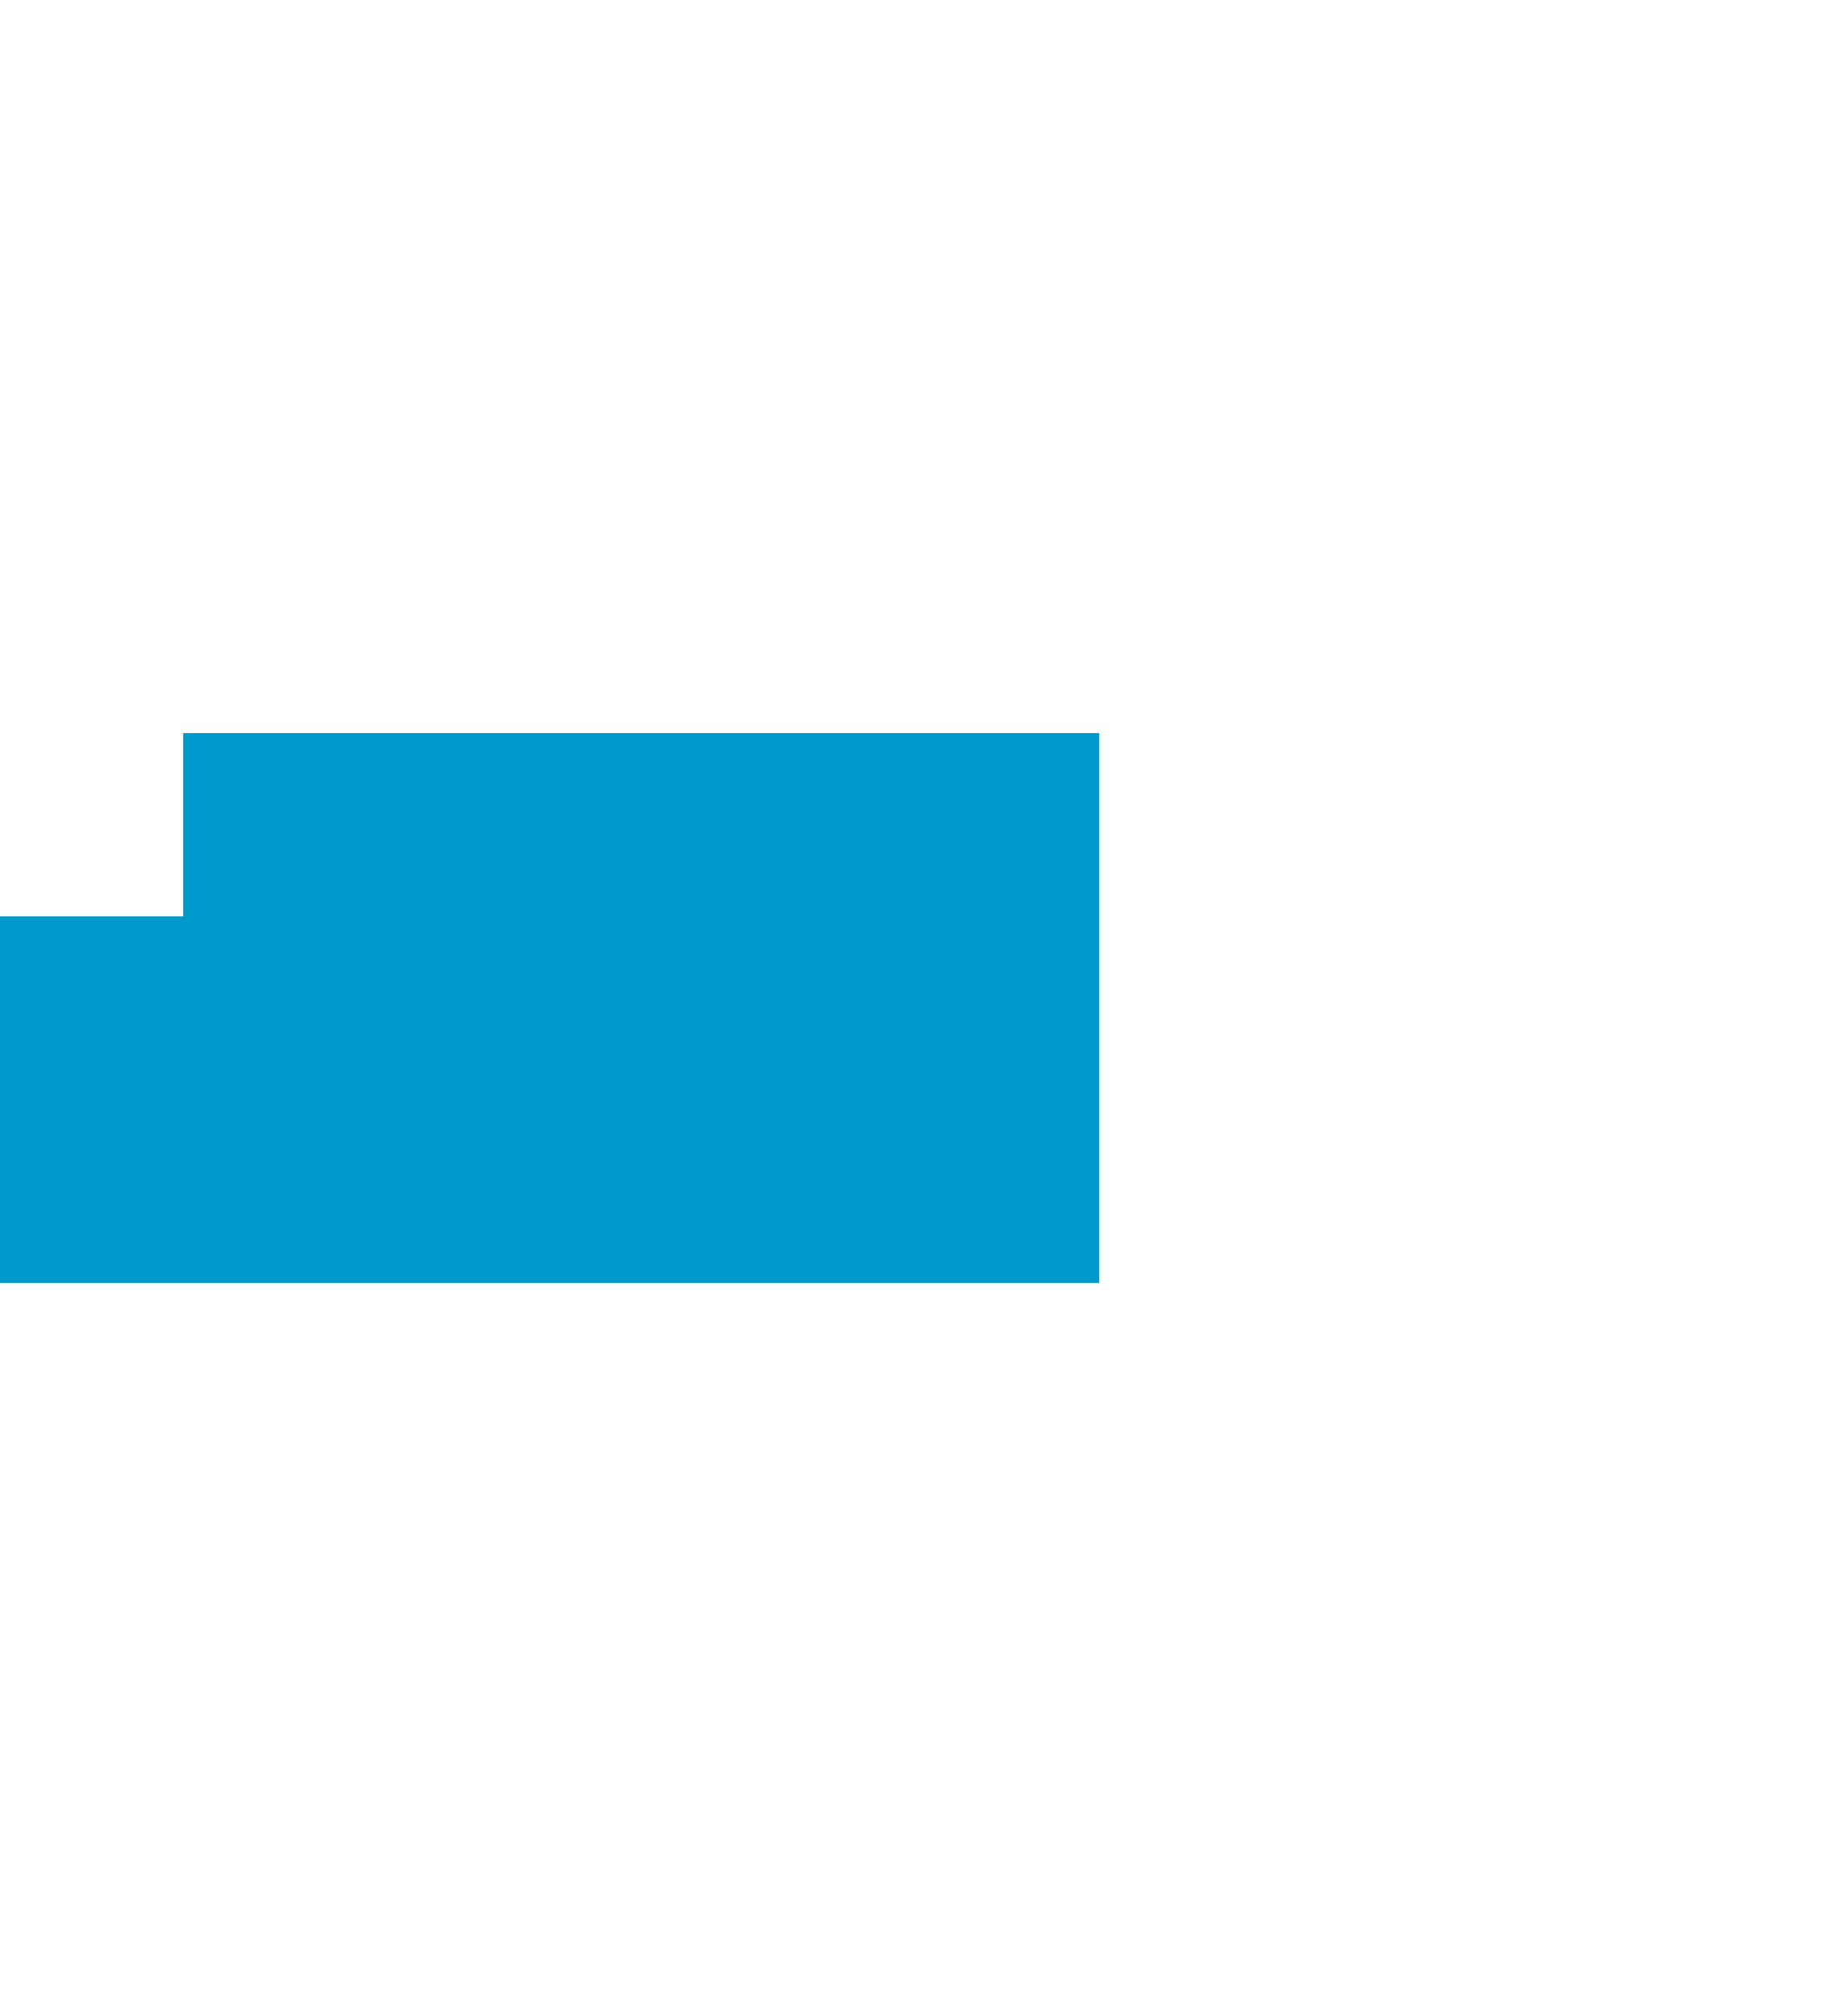 ﻿<?xml version="1.0" encoding="utf-8"?>
<svg version="1.1" xmlns:xlink="http://www.w3.org/1999/xlink" width="10px" height="11px" preserveAspectRatio="xMidYMin meet" viewBox="2039 1237  8 11" xmlns="http://www.w3.org/2000/svg">
  <path d="M 2039 1242  L 2043 1242  L 2043 1243  L 1856 1243  L 1856 939  L 1925 939  " stroke-width="2" stroke="#0099cc" fill="none" />
  <path d="M 1919.893 934.707  L 1924.186 939  L 1919.893 943.293  L 1921.307 944.707  L 1926.307 939.707  L 1927.014 939  L 1926.307 938.293  L 1921.307 933.293  L 1919.893 934.707  Z " fill-rule="nonzero" fill="#0099cc" stroke="none" />
</svg>